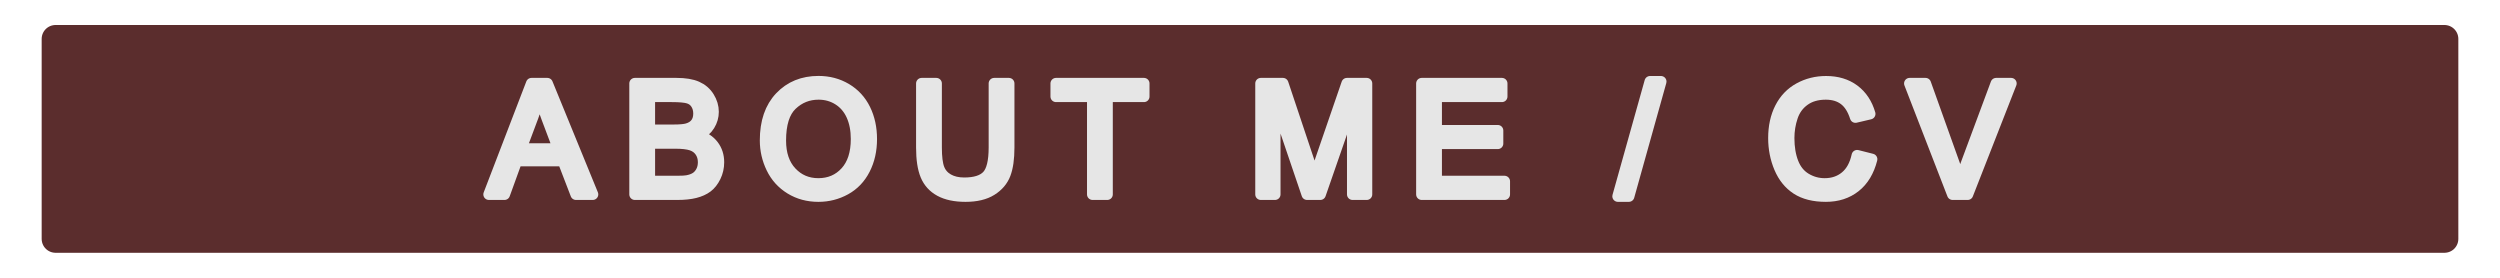 <?xml version="1.0" encoding="UTF-8" standalone="no"?><!DOCTYPE svg PUBLIC "-//W3C//DTD SVG 1.1//EN" "http://www.w3.org/Graphics/SVG/1.1/DTD/svg11.dtd"><svg width="100%" height="100%" viewBox="0 0 450 50" version="1.1" xmlns="http://www.w3.org/2000/svg" xmlns:xlink="http://www.w3.org/1999/xlink" xml:space="preserve" style="fill-rule:evenodd;clip-rule:evenodd;stroke-linecap:round;stroke-linejoin:round;stroke-miterlimit:1.5;"><rect x="10" y="7" width="430" height="36" style="fill:none;stroke:#5b2d2d;stroke-width:5px;"/><rect x="10" y="7" width="430" height="36" style="fill:#5b2d2d;"/><g><path d="M88,34.992l7.67,-19.971l2.847,0l8.174,19.971l-3.011,0l-2.33,-6.048l-8.35,0l-2.194,6.048l-2.806,0Zm5.762,-8.201l6.771,0l-2.084,-5.53c-0.636,-1.681 -1.108,-3.061 -1.417,-4.142c-0.254,1.281 -0.613,2.552 -1.076,3.815l-2.194,5.857Z" style="fill:#e6e6e6;fill-rule:nonzero;stroke:#e6e6e6;stroke-width:2px;stroke-linecap:butt;stroke-miterlimit:1.414;"/><path d="M114.273,34.992l0,-19.971l7.493,0c1.525,0 2.749,0.202 3.671,0.606c0.922,0.405 1.644,1.027 2.166,1.867c0.522,0.84 0.783,1.719 0.783,2.636c0,0.854 -0.231,1.657 -0.694,2.411c-0.464,0.754 -1.163,1.362 -2.098,1.826c1.208,0.354 2.136,0.958 2.786,1.811c0.649,0.854 0.974,1.862 0.974,3.025c0,0.935 -0.198,1.805 -0.593,2.608c-0.395,0.804 -0.883,1.424 -1.464,1.86c-0.582,0.436 -1.31,0.765 -2.187,0.988c-0.876,0.222 -1.95,0.333 -3.222,0.333l-7.615,0Zm2.643,-11.579l4.318,0c1.172,0 2.012,-0.077 2.521,-0.232c0.672,-0.199 1.178,-0.531 1.519,-0.994c0.34,-0.463 0.51,-1.045 0.51,-1.744c0,-0.663 -0.158,-1.246 -0.476,-1.75c-0.318,-0.504 -0.772,-0.85 -1.363,-1.036c-0.59,-0.186 -1.603,-0.279 -3.038,-0.279l-3.991,0l0,6.035Zm0,9.223l4.972,0c0.854,0 1.453,-0.032 1.799,-0.096c0.608,-0.109 1.117,-0.29 1.525,-0.545c0.409,-0.254 0.745,-0.624 1.008,-1.11c0.264,-0.486 0.395,-1.047 0.395,-1.682c0,-0.745 -0.19,-1.392 -0.572,-1.942c-0.381,-0.549 -0.91,-0.935 -1.587,-1.158c-0.676,-0.222 -1.65,-0.333 -2.922,-0.333l-4.618,0l0,6.866Z" style="fill:#e6e6e6;fill-rule:nonzero;stroke:#e6e6e6;stroke-width:2px;stroke-linecap:butt;stroke-miterlimit:1.414;"/><path d="M137.767,25.266c0,-3.315 0.89,-5.91 2.67,-7.786c1.78,-1.875 4.078,-2.813 6.893,-2.813c1.844,0 3.506,0.441 4.986,1.321c1.481,0.881 2.609,2.11 3.386,3.685c0.776,1.576 1.164,3.363 1.164,5.361c0,2.025 -0.408,3.837 -1.226,5.436c-0.817,1.598 -1.975,2.808 -3.473,3.63c-1.499,0.822 -3.116,1.233 -4.85,1.233c-1.88,0 -3.56,-0.454 -5.041,-1.362c-1.48,-0.909 -2.602,-2.148 -3.365,-3.719c-0.762,-1.572 -1.144,-3.234 -1.144,-4.986Zm2.725,0.041c0,2.406 0.647,4.302 1.941,5.687c1.294,1.385 2.918,2.078 4.87,2.078c1.989,0 3.626,-0.7 4.911,-2.098c1.285,-1.399 1.928,-3.383 1.928,-5.954c0,-1.625 -0.275,-3.044 -0.824,-4.257c-0.55,-1.212 -1.354,-2.152 -2.412,-2.82c-1.058,-0.667 -2.245,-1.001 -3.562,-1.001c-1.871,0 -3.481,0.643 -4.829,1.928c-1.349,1.285 -2.023,3.43 -2.023,6.437Z" style="fill:#e6e6e6;fill-rule:nonzero;stroke:#e6e6e6;stroke-width:2px;stroke-linecap:butt;stroke-miterlimit:1.414;"/><path d="M178.957,15.021l2.643,0l0,11.539c0,2.007 -0.227,3.601 -0.681,4.781c-0.454,1.181 -1.274,2.142 -2.459,2.882c-1.185,0.74 -2.74,1.11 -4.666,1.11c-1.871,0 -3.401,-0.322 -4.591,-0.967c-1.189,-0.645 -2.039,-1.578 -2.547,-2.8c-0.509,-1.221 -0.763,-2.89 -0.763,-5.006l0,-11.539l2.643,0l0,11.525c0,1.735 0.161,3.013 0.483,3.835c0.323,0.822 0.877,1.455 1.662,1.9c0.786,0.445 1.746,0.668 2.882,0.668c1.943,0 3.328,-0.441 4.155,-1.321c0.826,-0.881 1.239,-2.575 1.239,-5.082l0,-11.525Z" style="fill:#e6e6e6;fill-rule:nonzero;stroke:#e6e6e6;stroke-width:2px;stroke-linecap:butt;stroke-miterlimit:1.414;"/><path d="M196.662,34.992l0,-17.614l-6.58,0l0,-2.357l15.83,0l0,2.357l-6.608,0l0,17.614l-2.642,0Z" style="fill:#e6e6e6;fill-rule:nonzero;stroke:#e6e6e6;stroke-width:2px;stroke-linecap:butt;stroke-miterlimit:1.414;"/><path d="M226.948,34.992l0,-19.971l3.978,0l4.727,14.141c0.436,1.317 0.754,2.302 0.954,2.956c0.227,-0.727 0.581,-1.794 1.062,-3.201l4.782,-13.896l3.556,0l0,19.971l-2.548,0l0,-16.715l-5.803,16.715l-2.384,0l-5.776,-17.001l0,17.001l-2.548,0Z" style="fill:#e6e6e6;fill-rule:nonzero;stroke:#e6e6e6;stroke-width:2px;stroke-linecap:butt;stroke-miterlimit:1.414;"/><path d="M255.905,34.992l0,-19.971l14.44,0l0,2.357l-11.797,0l0,6.117l11.048,0l0,2.343l-11.048,0l0,6.798l12.26,0l0,2.356l-14.903,0Z" style="fill:#e6e6e6;fill-rule:nonzero;stroke:#e6e6e6;stroke-width:2px;stroke-linecap:butt;stroke-miterlimit:1.414;"/><path d="M291.218,35.333l5.79,-20.652l1.962,0l-5.777,20.652l-1.975,0Z" style="fill:#e6e6e6;fill-rule:nonzero;stroke:#e6e6e6;stroke-width:2px;stroke-linecap:butt;stroke-miterlimit:1.414;"/><path d="M334.283,27.99l2.643,0.668c-0.554,2.17 -1.551,3.826 -2.991,4.965c-1.439,1.14 -3.199,1.71 -5.278,1.71c-2.153,0 -3.903,-0.438 -5.252,-1.315c-1.349,-0.876 -2.375,-2.145 -3.079,-3.807c-0.704,-1.662 -1.056,-3.447 -1.056,-5.354c0,-2.08 0.398,-3.894 1.192,-5.442c0.795,-1.549 1.926,-2.725 3.393,-3.529c1.466,-0.803 3.081,-1.205 4.842,-1.205c1.998,0 3.679,0.508 5.041,1.525c1.362,1.018 2.311,2.448 2.847,4.292l-2.602,0.613c-0.463,-1.453 -1.135,-2.511 -2.016,-3.174c-0.881,-0.663 -1.989,-0.995 -3.324,-0.995c-1.535,0 -2.818,0.368 -3.848,1.104c-1.031,0.735 -1.756,1.723 -2.173,2.962c-0.418,1.24 -0.627,2.518 -0.627,3.835c0,1.699 0.247,3.181 0.742,4.448c0.495,1.267 1.265,2.214 2.31,2.841c1.044,0.626 2.175,0.94 3.392,0.94c1.48,0 2.733,-0.427 3.76,-1.281c1.026,-0.854 1.721,-2.121 2.084,-3.801Z" style="fill:#e6e6e6;fill-rule:nonzero;stroke:#e6e6e6;stroke-width:2px;stroke-linecap:butt;stroke-miterlimit:1.414;"/><path d="M351.47,34.992l-7.738,-19.971l2.861,0l5.19,14.509c0.418,1.162 0.767,2.252 1.049,3.269c0.309,-1.09 0.667,-2.18 1.076,-3.269l5.395,-14.509l2.697,0l-7.82,19.971l-2.71,0Z" style="fill:#e6e6e6;fill-rule:nonzero;stroke:#e6e6e6;stroke-width:2px;stroke-linecap:butt;stroke-miterlimit:1.414;"/></g></svg>